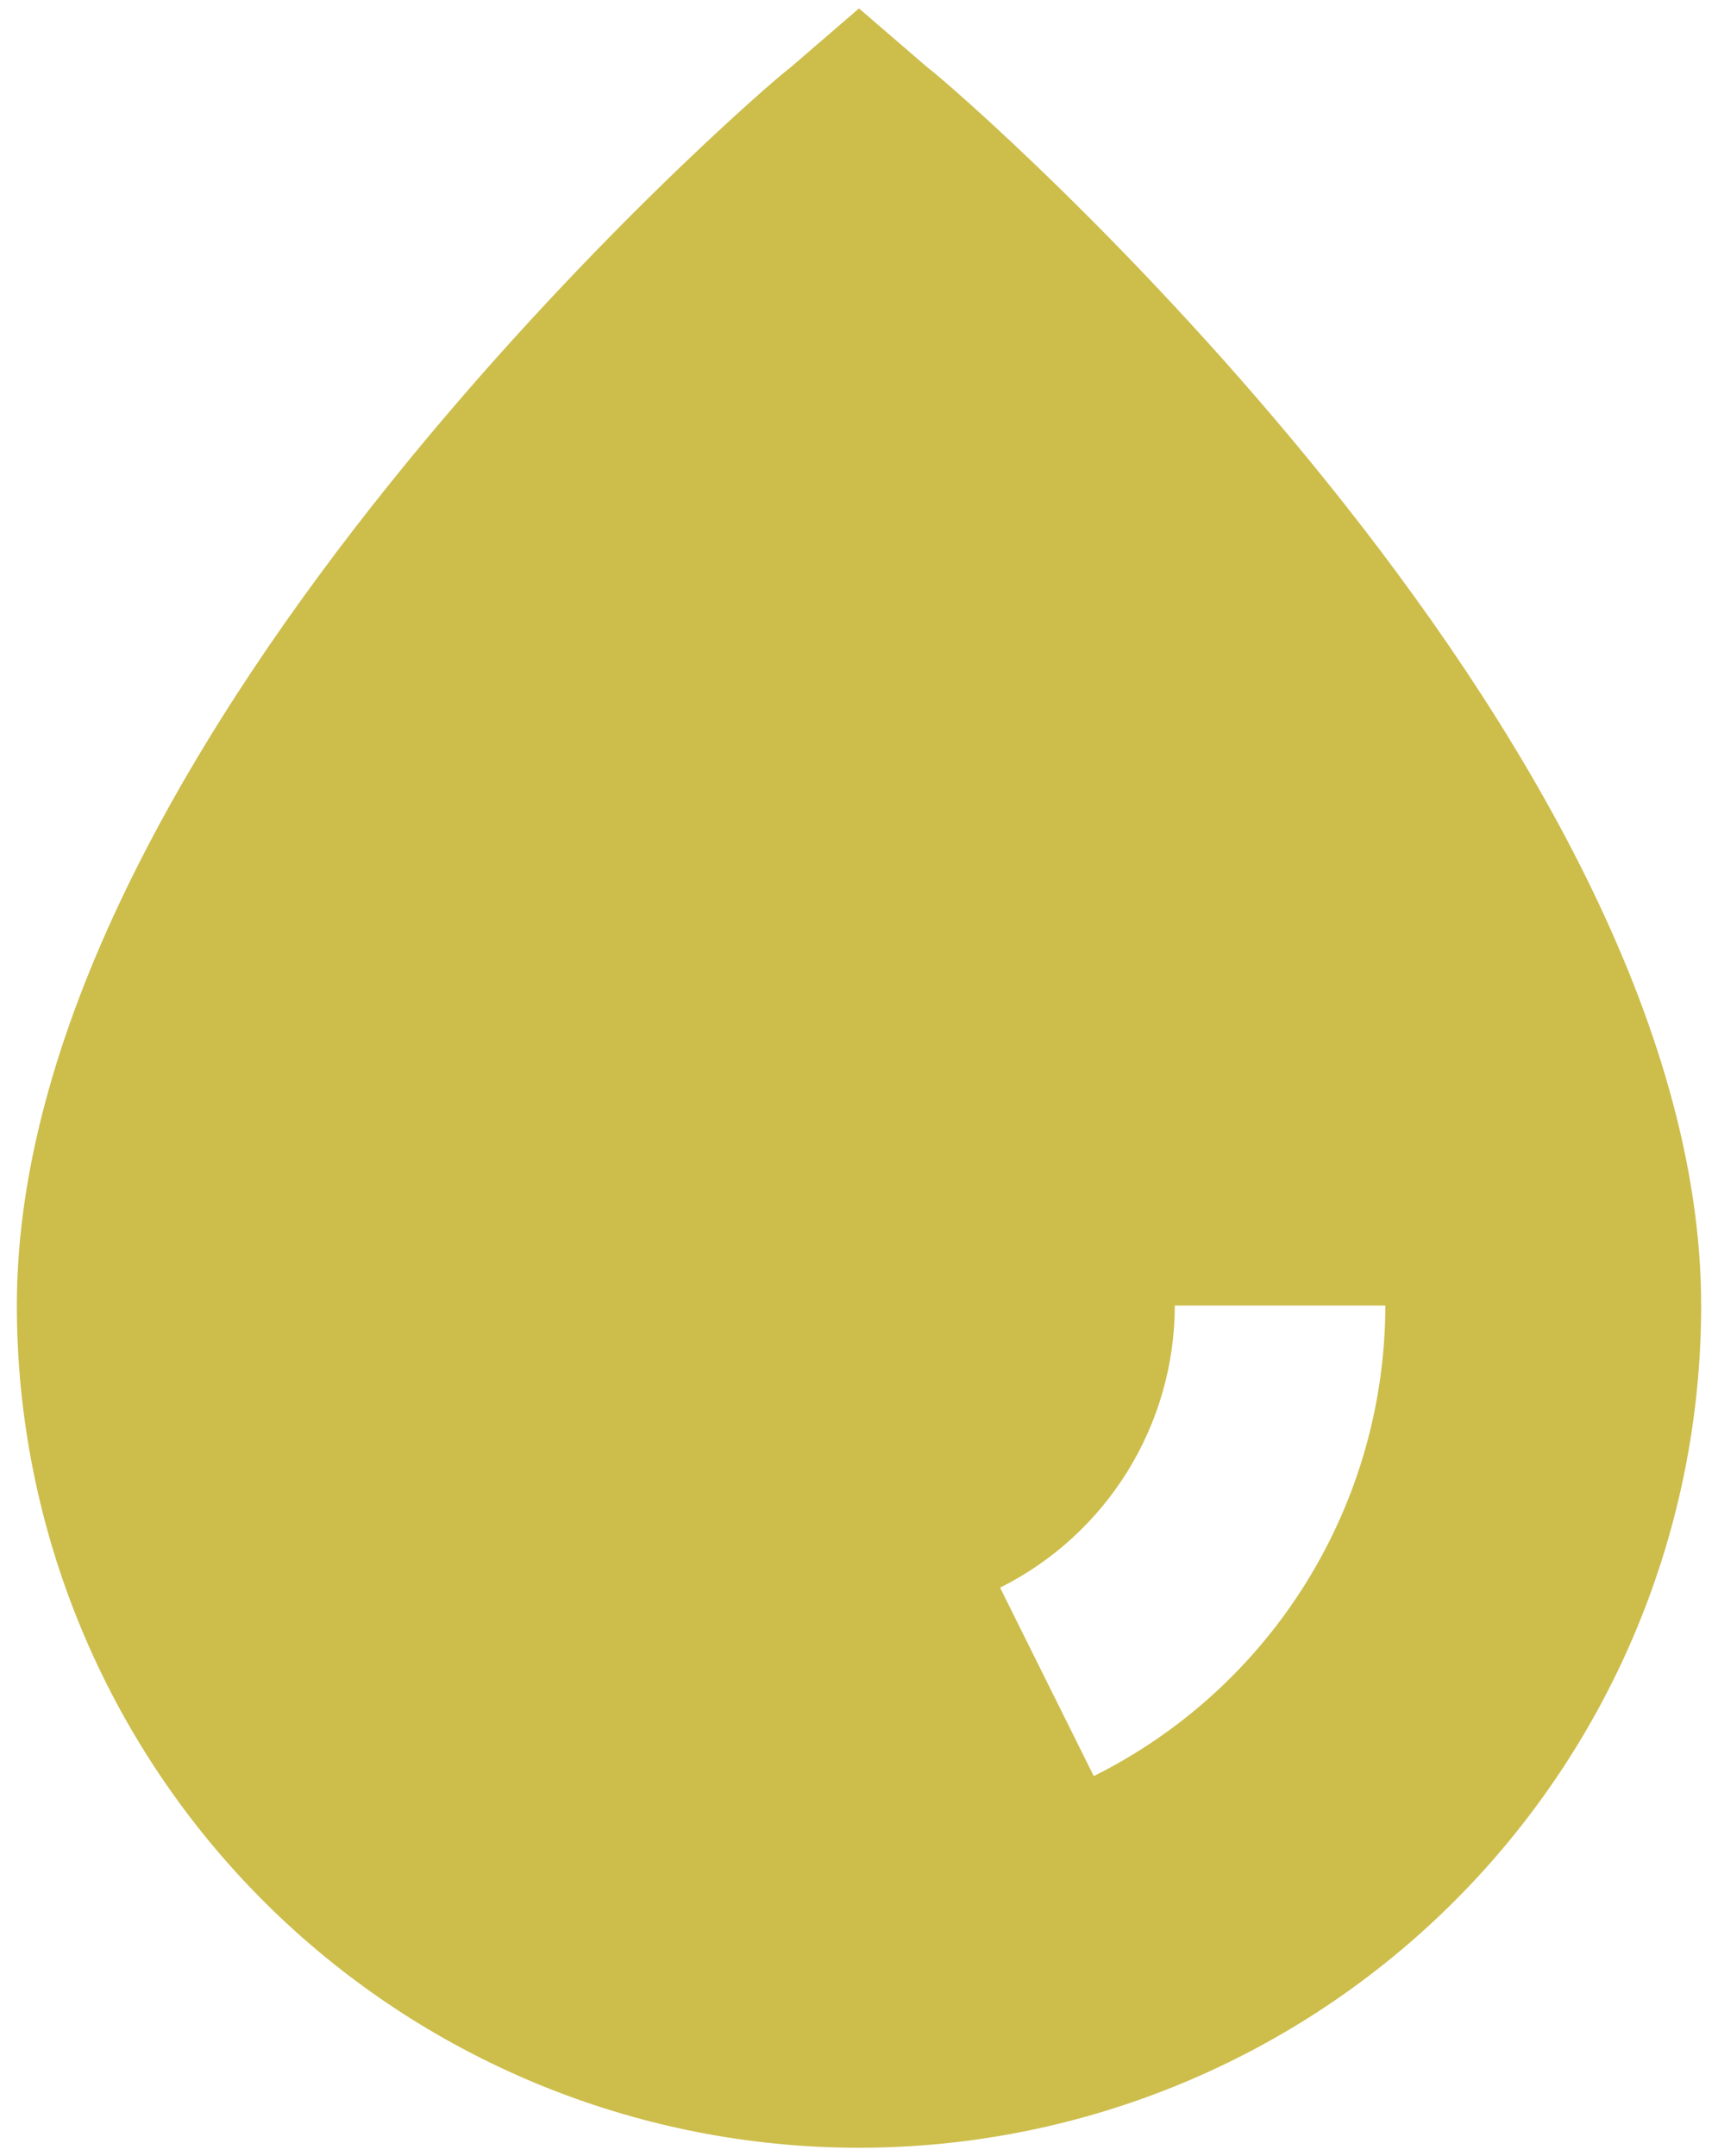 <svg width="51" height="64" viewBox="0 0 51 64" fill="none" xmlns="http://www.w3.org/2000/svg">
<path d="M27.531 2L25.5 0.25L23.469 2C22.375 2.812 0.5 21.875 0.5 38.75C0.5 45.38 3.134 51.739 7.822 56.428C12.511 61.116 18.87 63.75 25.5 63.75C32.13 63.75 38.489 61.116 43.178 56.428C47.866 51.739 50.5 45.38 50.5 38.75C50.5 21.875 28.625 2.812 27.531 2ZM32.469 52.719L29.688 47.125C31.244 46.348 32.554 45.153 33.47 43.674C34.386 42.195 34.873 40.49 34.875 38.75H41.125C41.122 41.653 40.31 44.497 38.782 46.964C37.253 49.432 35.067 51.424 32.469 52.719Z" fill="#CDBD4B"/>
</svg>
